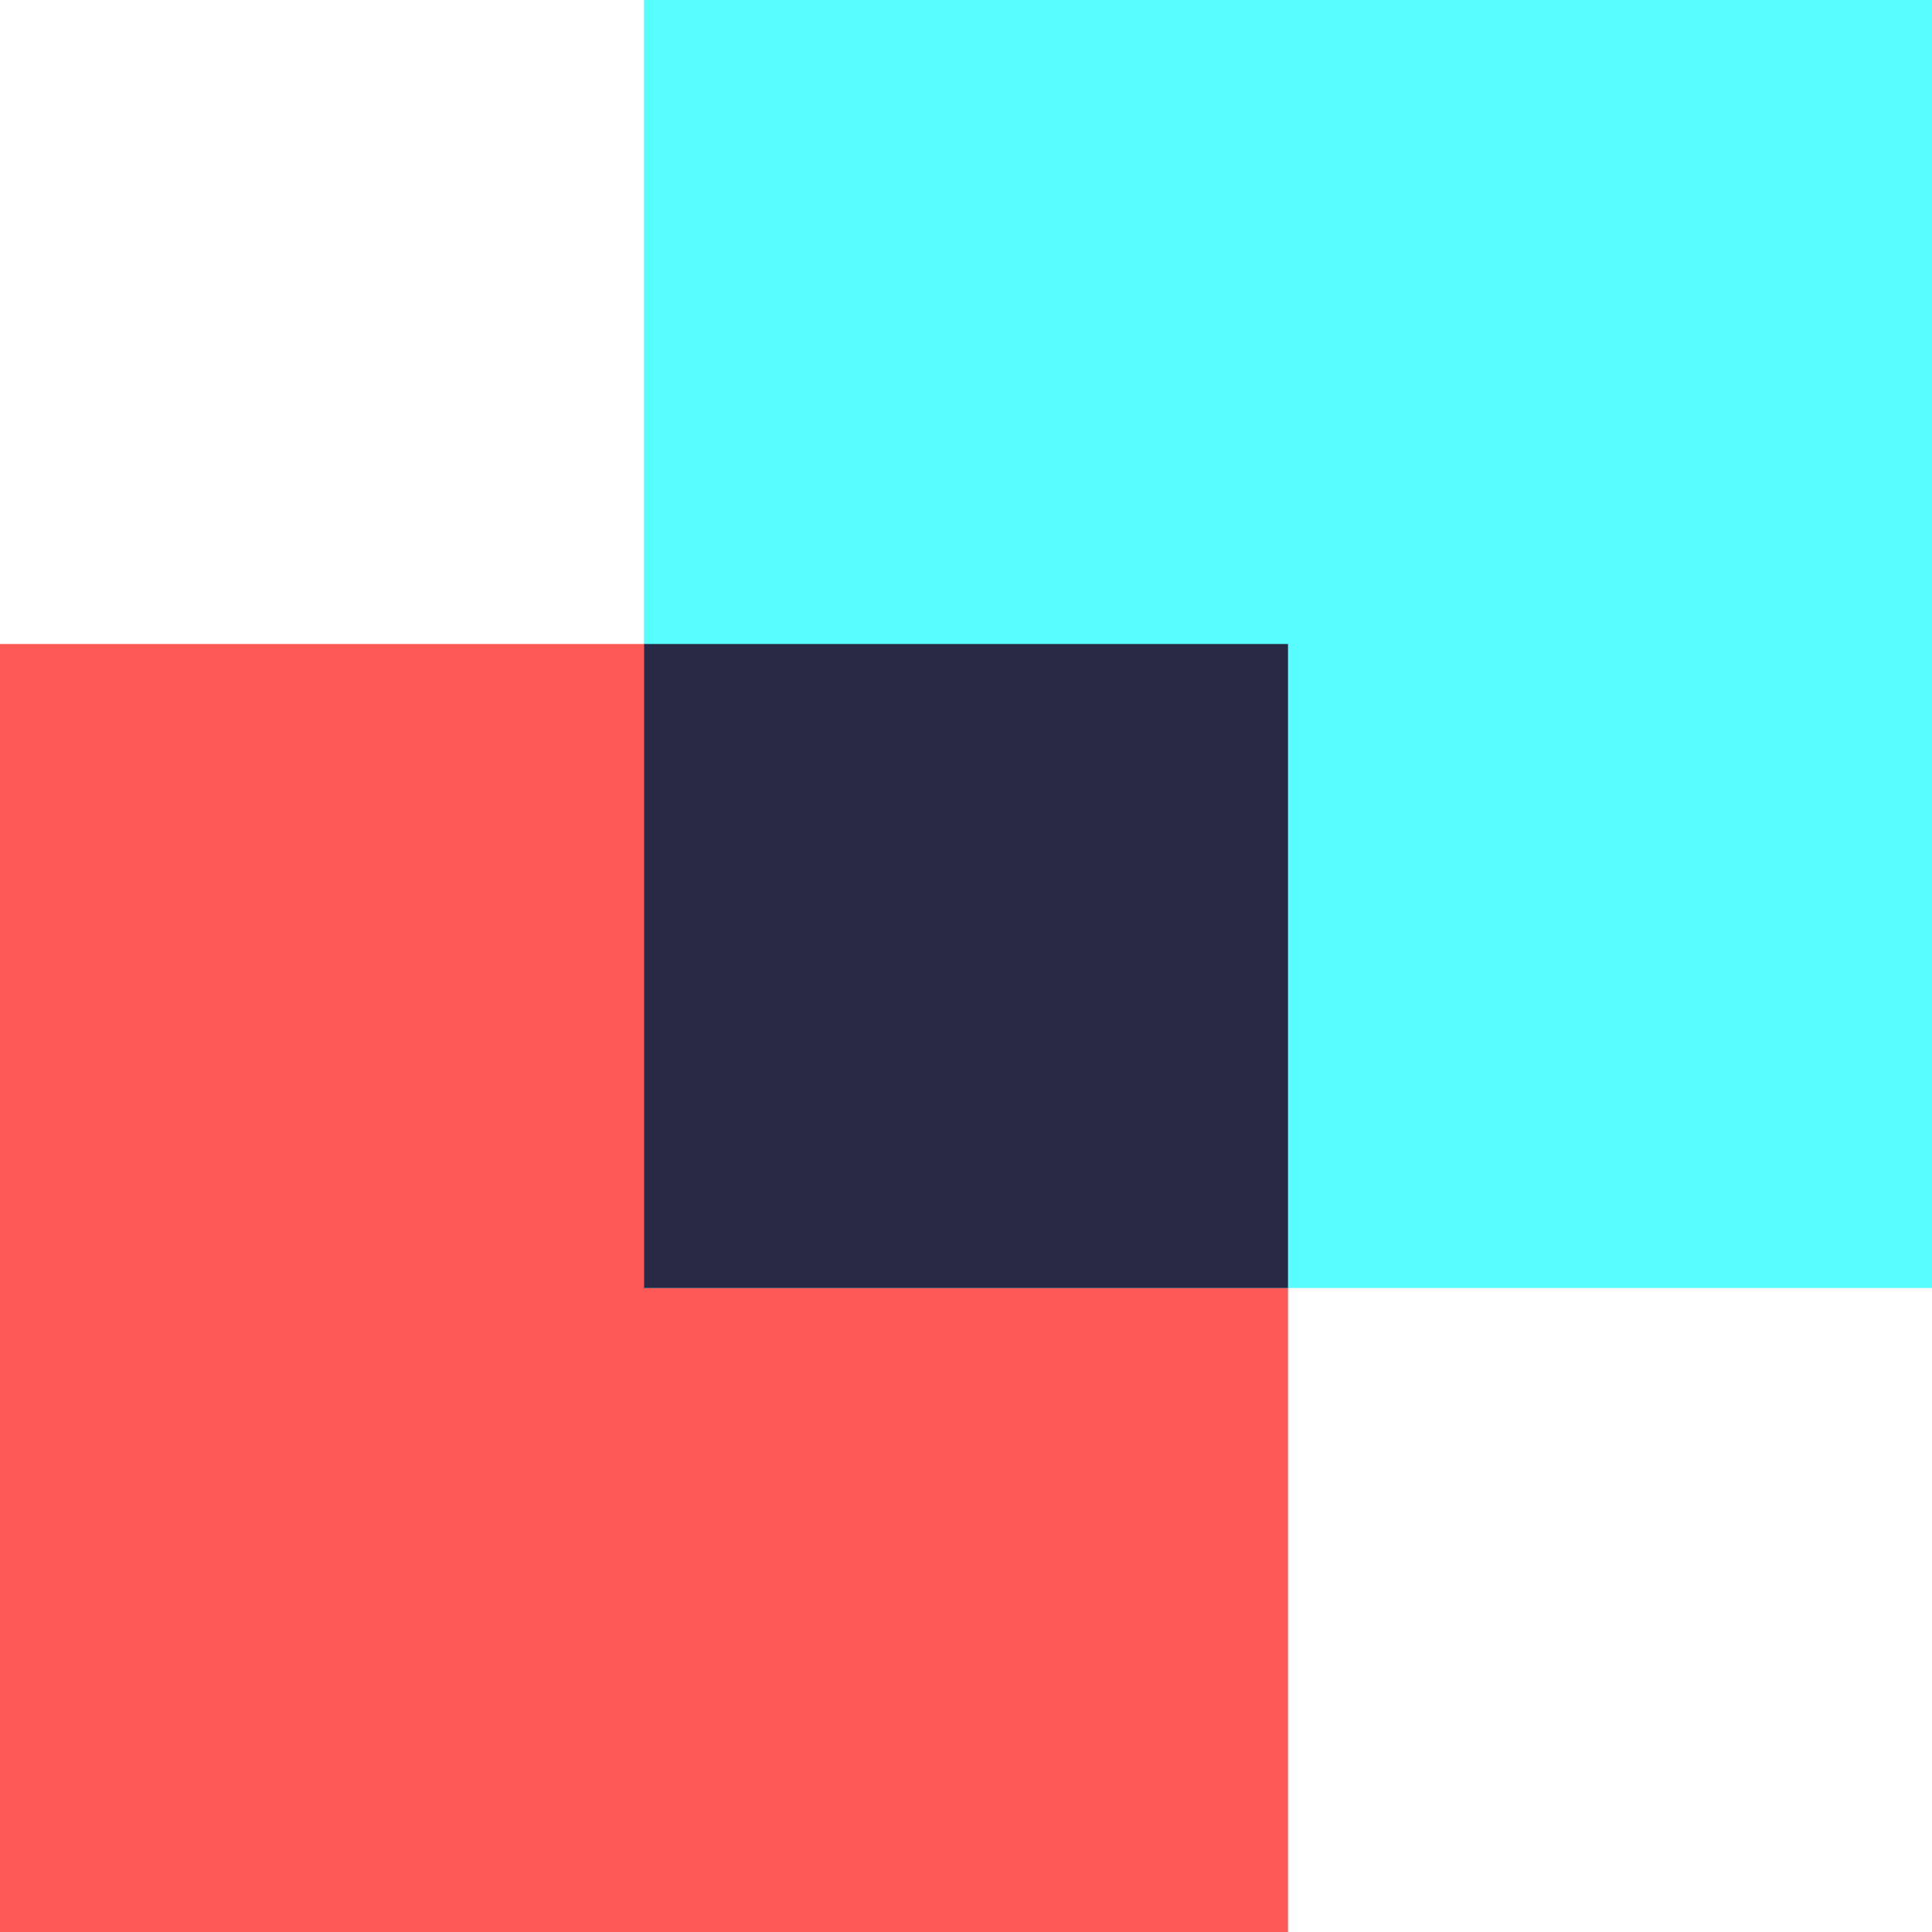 <svg width="250" height="250" viewBox="0 0 250 250" fill="none" xmlns="http://www.w3.org/2000/svg">
<rect y="83.334" width="166.667" height="166.667" fill="#FF5957"/>
<rect x="83.333" width="166.667" height="166.667" fill="#57FDFF"/>
<rect x="83.333" y="83.334" width="83.333" height="83.333" fill="#292845"/>
</svg>
